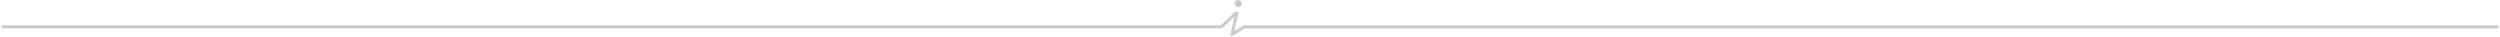 <svg xmlns="http://www.w3.org/2000/svg" width="2045" height="30" viewBox="0 0 2045 30"><path fill="#c9c9c9" d="M1012.74 5.68a2.86 2.86 0 0 0 2.87-2.83c0-1.57-1.3-2.84-2.87-2.84a2.85 2.85 0 0 0-2.87 2.84 2.85 2.85 0 0 0 2.87 2.83zm4.67 15.11l-7.83 4.83 3.6-15.85-2.95.02-11.57 10.93H1.55l-.56 2.41h998.64l10.22-9.65-3.53 15.53h2.35l9.44-5.82h1025.33l.57-2.4z"/></svg>